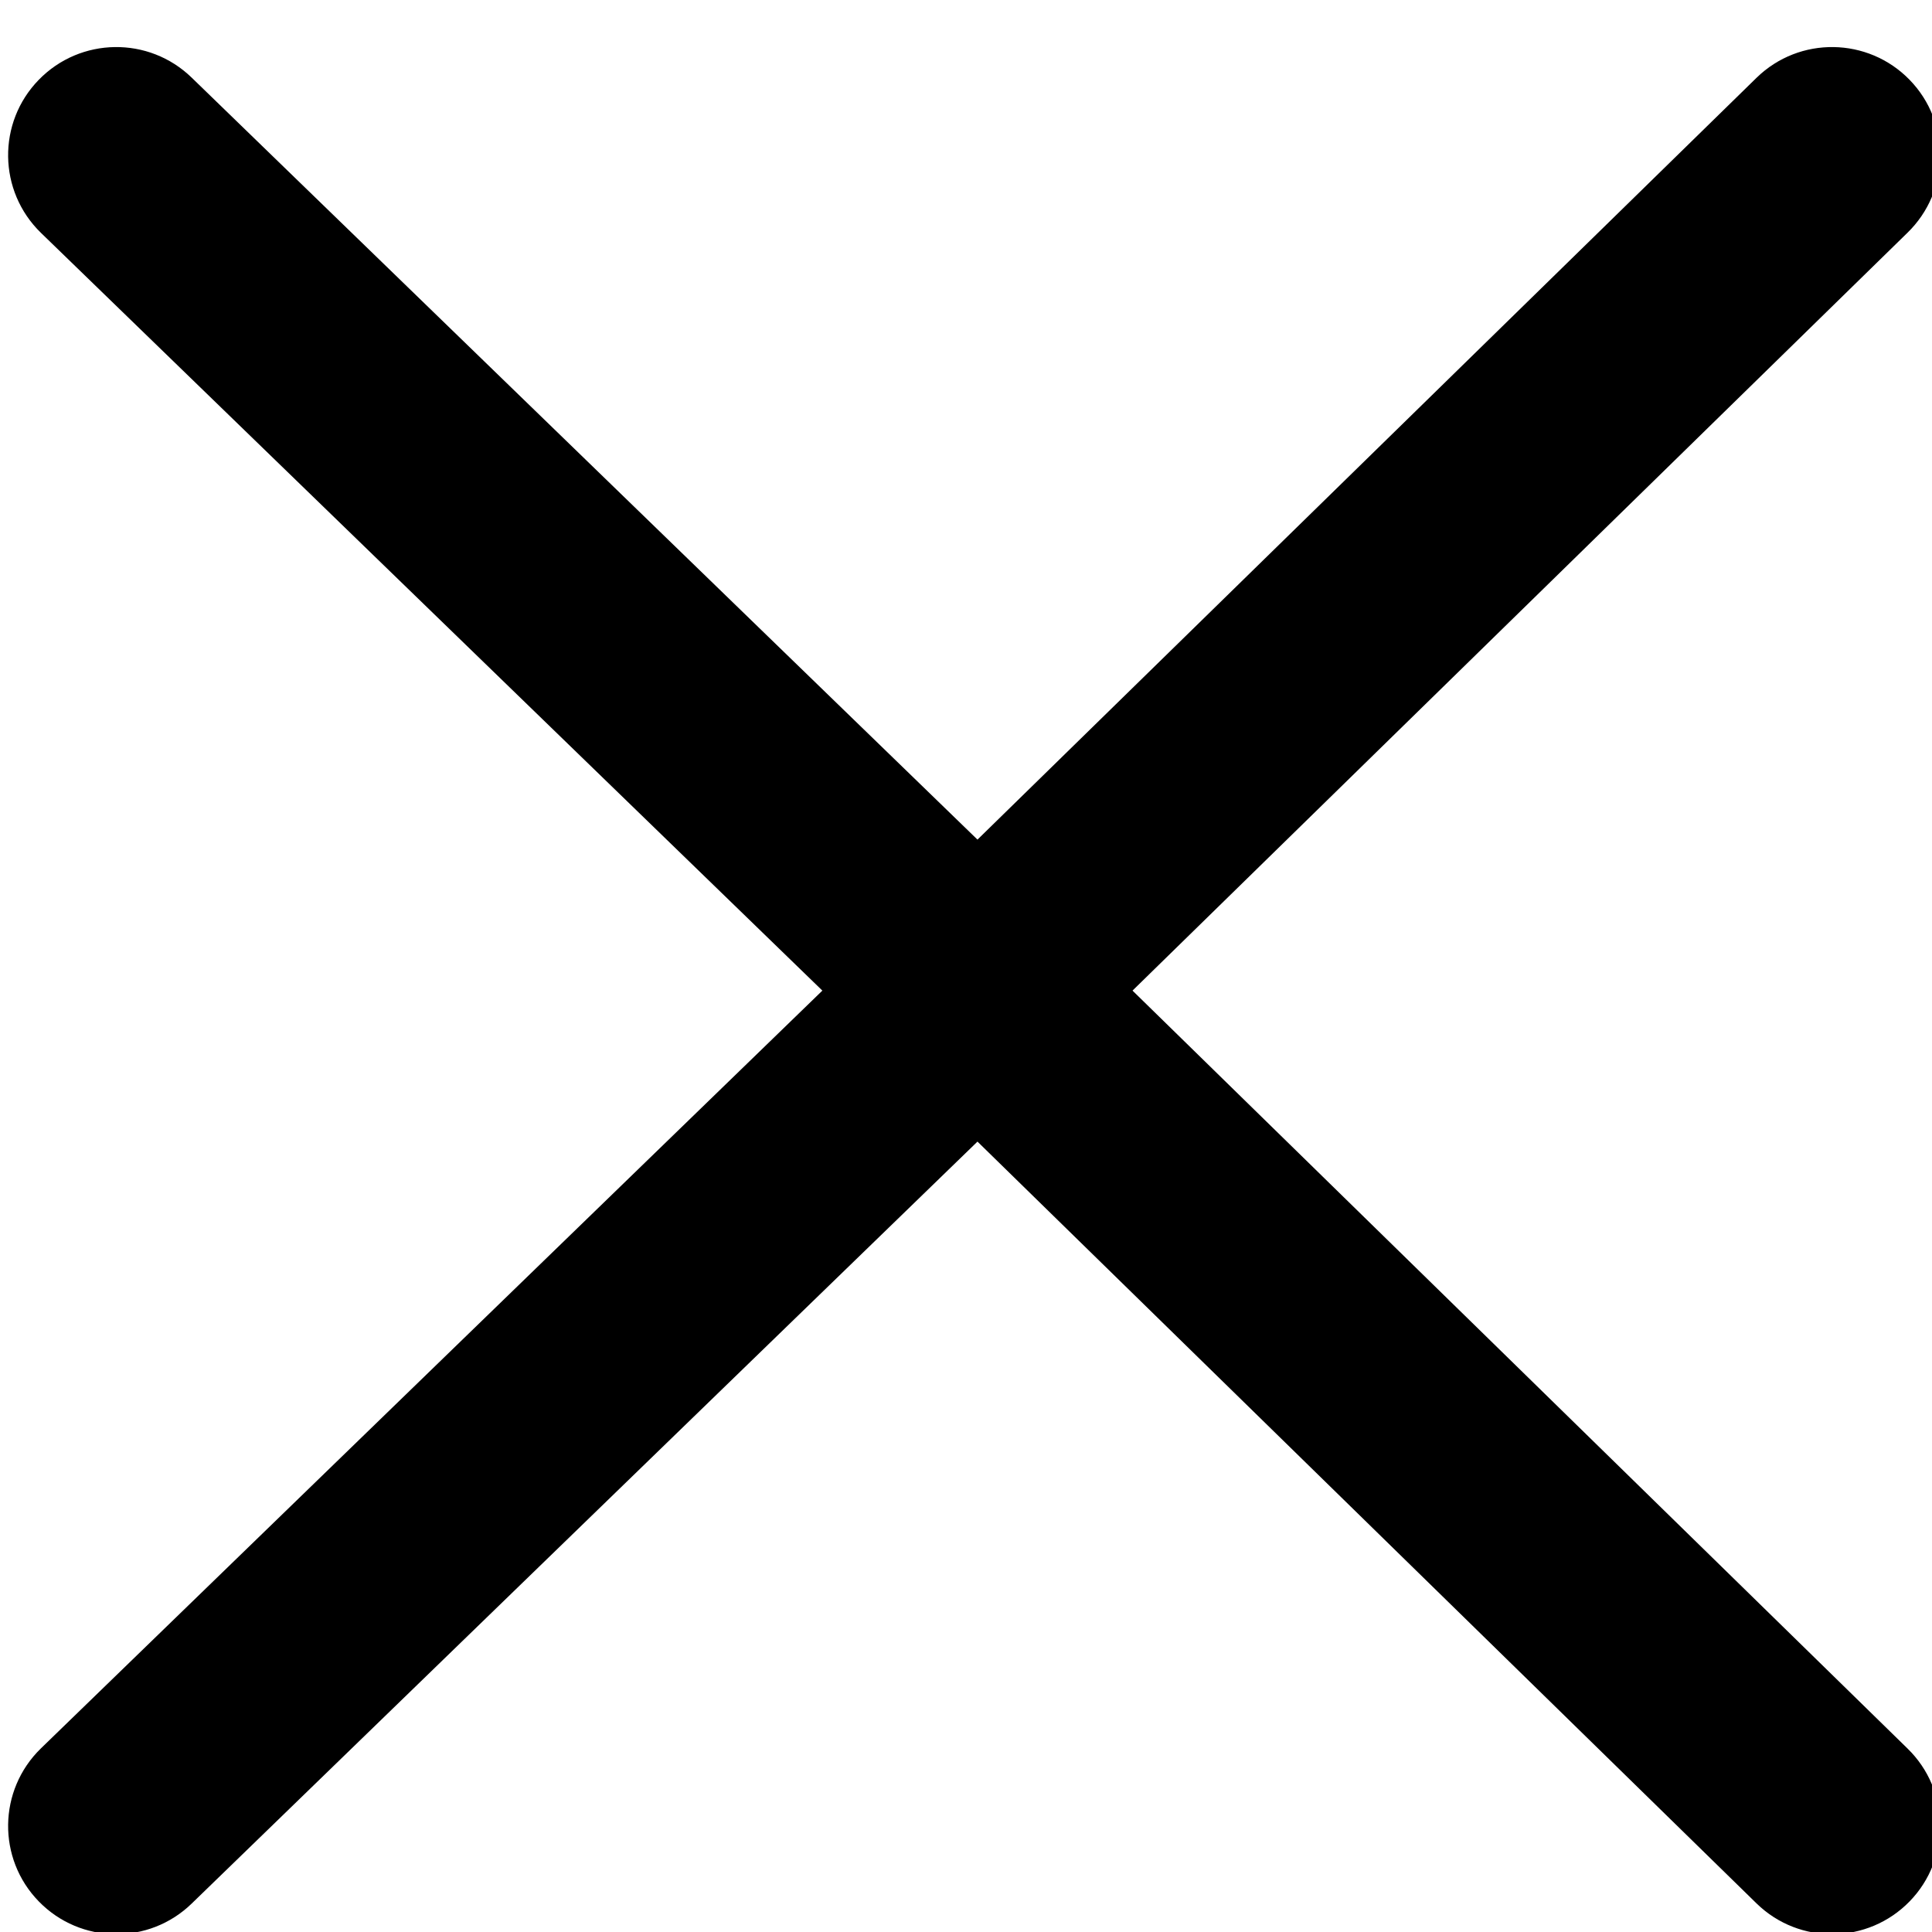 <?xml version="1.0" encoding="UTF-8" standalone="no"?>
<svg
   xmlns:dc="http://purl.org/dc/elements/1.1/"
   xmlns:cc="http://creativecommons.org/ns#"
   xmlns:rdf="http://www.w3.org/1999/02/22-rdf-syntax-ns#"
   xmlns:svg="http://www.w3.org/2000/svg"
   xmlns="http://www.w3.org/2000/svg"
   xmlns:sodipodi="http://sodipodi.sourceforge.net/DTD/sodipodi-0.dtd"
   xmlns:inkscape="http://www.inkscape.org/namespaces/inkscape"
   width="64"
   height="64"
   viewBox="0 0 640 640"
   shape-rendering="geometricPrecision"
   text-rendering="geometricPrecision"
   image-rendering="optimizeQuality"
   fill-rule="evenodd"
   clip-rule="evenodd"
   version="1.1"
   id="svg4"
   sodipodi:docname="exit.svg"
   inkscape:version="0.92.3 (2405546, 2018-03-11)">
  <defs
     id="defs8" />
  <sodipodi:namedview
     pagecolor="#ffffff"
     bordercolor="#666666"
     borderopacity="1"
     objecttolerance="10"
     gridtolerance="10"
     guidetolerance="10"
     inkscape:pageopacity="0"
     inkscape:pageshadow="2"
     inkscape:window-width="1227"
     inkscape:window-height="929"
     id="namedview6"
     showgrid="false"
     inkscape:zoom="3.6875"
     inkscape:cx="32"
     inkscape:cy="32"
     inkscape:window-x="551"
     inkscape:window-y="1481"
     inkscape:window-maximized="0"
     inkscape:current-layer="svg4" />
  <path
     d="m 63.516,25.738 c -14.197,-13.807 -36.886,-13.476 -50.67,0.697 -13.82,14.185 -13.488,36.874 0.697,50.682 l 285.369,276.724 24.992,-25.69 -25.004,25.796 c 14.244,13.807 36.98,13.453 50.8,-0.791 0.413,-0.402 0.78,-0.815 1.17,-1.252 l 280.987,-274.787 c 14.209,-13.808 14.516,-36.497 0.72,-50.682 -13.807,-14.174 -36.496,-14.504 -50.67,-0.697 L 323.801,278.131 63.517,25.738 Z"
     id="path2"
     inkscape:connector-curvature="0"
     style="fill-rule:nonzero" />
  <path
     inkscape:connector-curvature="0"
     style="fill-rule:nonzero;stroke-width:1"
     d="m 63.516,630.564 c -14.197,13.807 -36.886,13.476 -50.67,-0.697 -13.82,-14.185 -13.488,-36.874 0.697,-50.682 l 285.369,-276.724 24.992,25.69 -25.004,-25.796 c 14.244,-13.807 36.98,-13.453 50.8,0.791 0.413,0.402 0.78,0.815 1.17,1.252 l 280.987,274.787 c 14.209,13.808 14.516,36.497 0.72,50.682 -13.807,14.174 -36.496,14.504 -50.67,0.697 l -258.106,-252.393 -260.284,252.393 z"
     id="path2-7" />
</svg>
